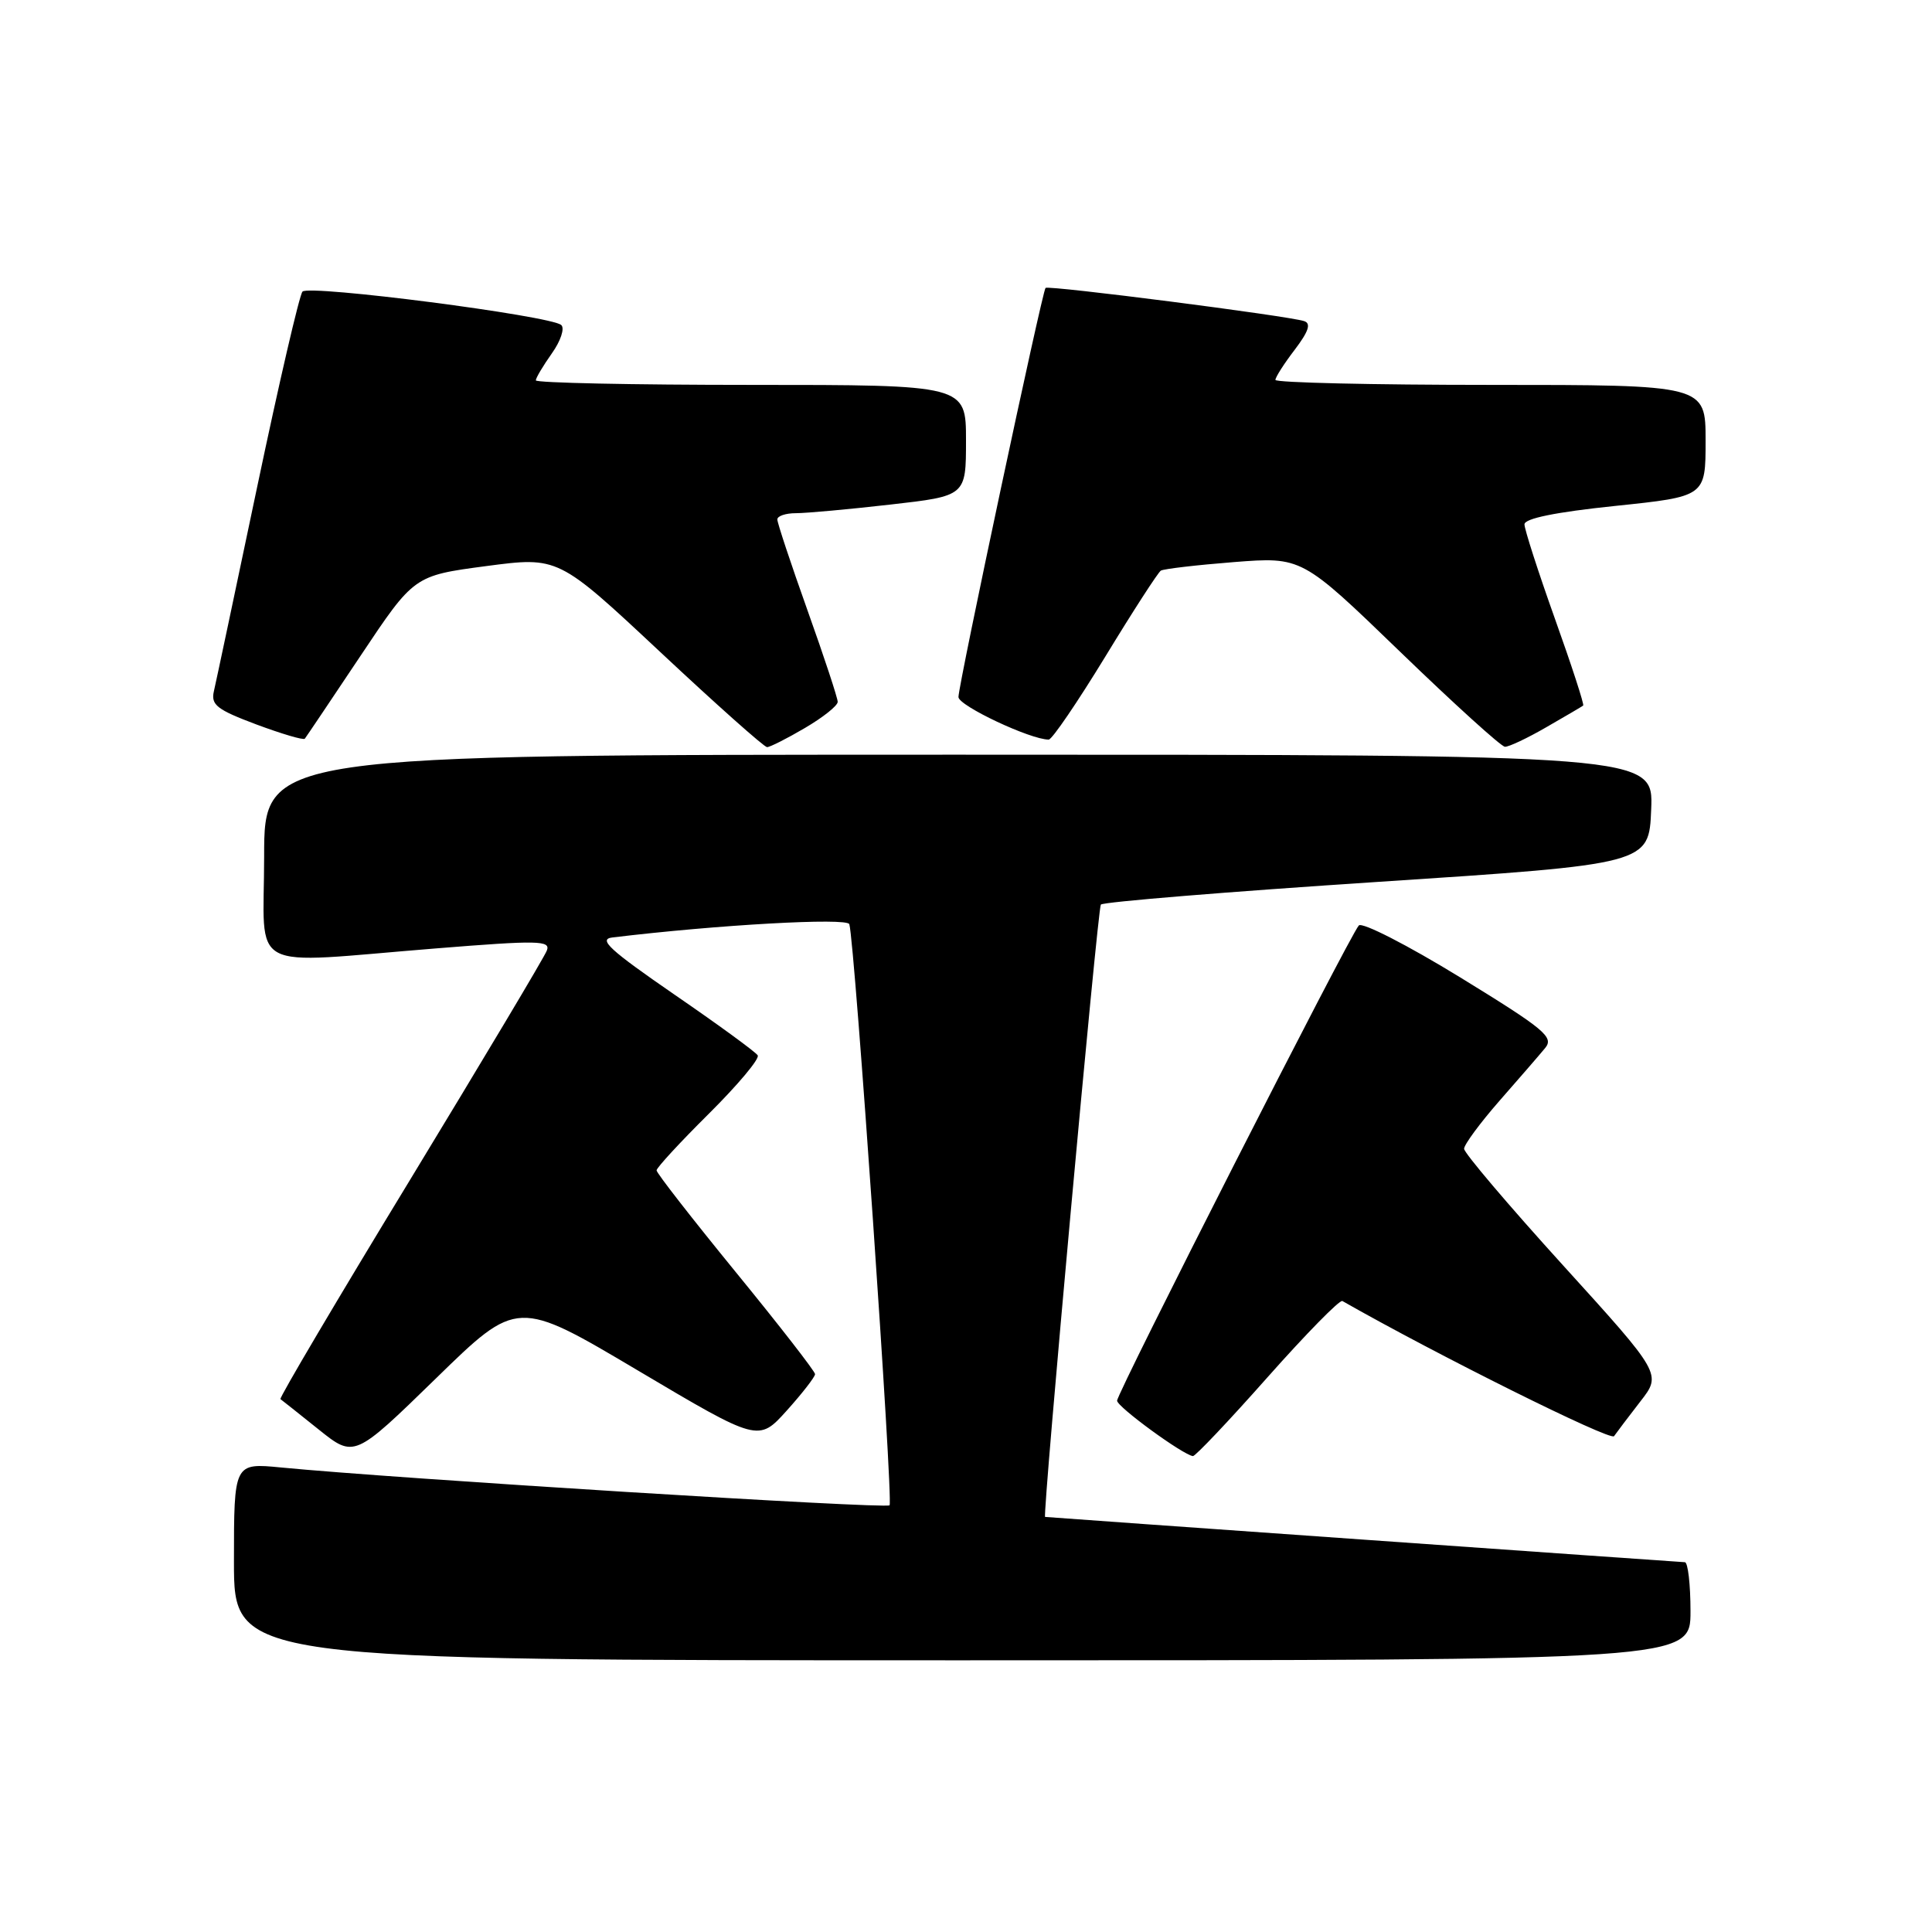 <?xml version="1.0" encoding="UTF-8" standalone="no"?>
<!DOCTYPE svg PUBLIC "-//W3C//DTD SVG 1.1//EN" "http://www.w3.org/Graphics/SVG/1.1/DTD/svg11.dtd" >
<svg xmlns="http://www.w3.org/2000/svg" xmlns:xlink="http://www.w3.org/1999/xlink" version="1.1" viewBox="0 0 256 256">
 <g >
 <path fill="currentColor"
d=" M 224.00 213.50 C 224.00 209.93 223.66 207.00 223.25 207.00 C 222.73 206.99 138.71 201.05 138.48 201.00 C 138.11 200.92 145.45 120.29 145.87 119.86 C 146.22 119.51 162.70 118.16 182.50 116.86 C 218.50 114.50 218.50 114.50 218.79 107.25 C 219.09 100.00 219.09 100.00 127.04 100.00 C 35.00 100.00 35.00 100.00 35.00 113.50 C 35.00 129.17 32.28 127.71 57.77 125.67 C 71.32 124.58 72.98 124.61 72.46 125.95 C 72.15 126.79 63.99 140.44 54.35 156.31 C 44.70 172.17 36.97 185.25 37.16 185.39 C 37.35 185.52 39.62 187.33 42.22 189.41 C 46.94 193.19 46.94 193.19 57.75 182.66 C 68.55 172.12 68.55 172.12 84.53 181.60 C 100.50 191.07 100.50 191.07 104.25 186.91 C 106.31 184.62 108.00 182.44 108.00 182.08 C 108.00 181.72 103.28 175.64 97.50 168.57 C 91.73 161.50 87.00 155.44 87.00 155.08 C 87.00 154.73 90.13 151.34 93.95 147.55 C 97.77 143.75 100.68 140.29 100.40 139.84 C 100.13 139.39 95.15 135.76 89.34 131.77 C 80.78 125.87 79.23 124.45 81.14 124.22 C 95.04 122.54 112.27 121.57 112.54 122.46 C 113.25 124.75 118.39 198.95 117.87 199.46 C 117.37 199.96 52.39 195.92 37.25 194.45 C 31.00 193.84 31.00 193.84 31.00 206.92 C 31.00 220.00 31.00 220.00 127.50 220.00 C 224.00 220.00 224.00 220.00 224.00 213.50 Z  M 167.94 182.51 C 173.05 176.75 177.52 172.19 177.87 172.39 C 190.40 179.53 213.41 190.98 213.87 190.30 C 214.22 189.80 215.78 187.73 217.34 185.72 C 220.19 182.07 220.19 182.07 207.09 167.64 C 199.89 159.71 194.00 152.77 194.00 152.22 C 194.00 151.67 196.11 148.81 198.69 145.86 C 201.28 142.91 204.00 139.77 204.74 138.87 C 205.94 137.42 204.69 136.39 193.47 129.50 C 186.52 125.24 180.49 122.15 180.05 122.63 C 178.83 123.97 148.00 184.59 148.02 185.60 C 148.04 186.43 156.76 192.79 158.07 192.94 C 158.38 192.97 162.83 188.28 167.94 182.51 Z  M 106.66 96.46 C 109.05 95.06 111.00 93.51 111.00 93.00 C 111.00 92.50 109.20 87.04 107.00 80.88 C 104.80 74.71 103.00 69.29 103.00 68.83 C 103.00 68.37 104.11 68.00 105.46 68.00 C 106.82 68.00 112.44 67.49 117.96 66.86 C 128.00 65.72 128.00 65.72 128.00 58.36 C 128.00 51.00 128.00 51.00 99.50 51.00 C 83.82 51.00 71.00 50.73 71.00 50.40 C 71.00 50.08 71.96 48.47 73.12 46.83 C 74.29 45.19 74.85 43.50 74.37 43.07 C 72.98 41.83 40.90 37.69 40.08 38.64 C 39.67 39.11 36.97 50.75 34.08 64.50 C 31.19 78.25 28.61 90.45 28.34 91.60 C 27.93 93.40 28.74 94.03 33.96 95.99 C 37.32 97.24 40.21 98.10 40.39 97.88 C 40.56 97.67 43.89 92.72 47.78 86.89 C 54.86 76.28 54.86 76.28 64.42 75.01 C 73.97 73.75 73.97 73.75 87.46 86.37 C 94.88 93.32 101.26 99.00 101.64 99.00 C 102.02 99.00 104.28 97.86 106.66 96.46 Z  M 204.91 96.35 C 207.44 94.90 209.63 93.61 209.78 93.49 C 209.94 93.37 208.25 88.18 206.03 81.97 C 203.81 75.75 202.00 70.13 202.00 69.48 C 202.00 68.70 206.13 67.86 214.00 67.04 C 226.00 65.79 226.00 65.79 226.00 58.39 C 226.00 51.00 226.00 51.00 197.50 51.00 C 181.82 51.00 169.00 50.70 169.00 50.34 C 169.00 49.98 170.15 48.18 171.56 46.34 C 173.40 43.91 173.75 42.86 172.81 42.55 C 170.69 41.85 138.89 37.77 138.54 38.15 C 138.09 38.65 127.00 90.73 127.00 92.36 C 127.00 93.51 136.53 98.00 138.96 98.00 C 139.40 98.00 142.76 93.06 146.45 87.02 C 150.13 80.97 153.45 75.84 153.82 75.61 C 154.20 75.38 158.55 74.87 163.50 74.48 C 172.50 73.78 172.50 73.78 185.50 86.34 C 192.65 93.25 198.91 98.93 199.41 98.95 C 199.91 98.98 202.39 97.81 204.91 96.35 Z "/>
</g>
</svg>